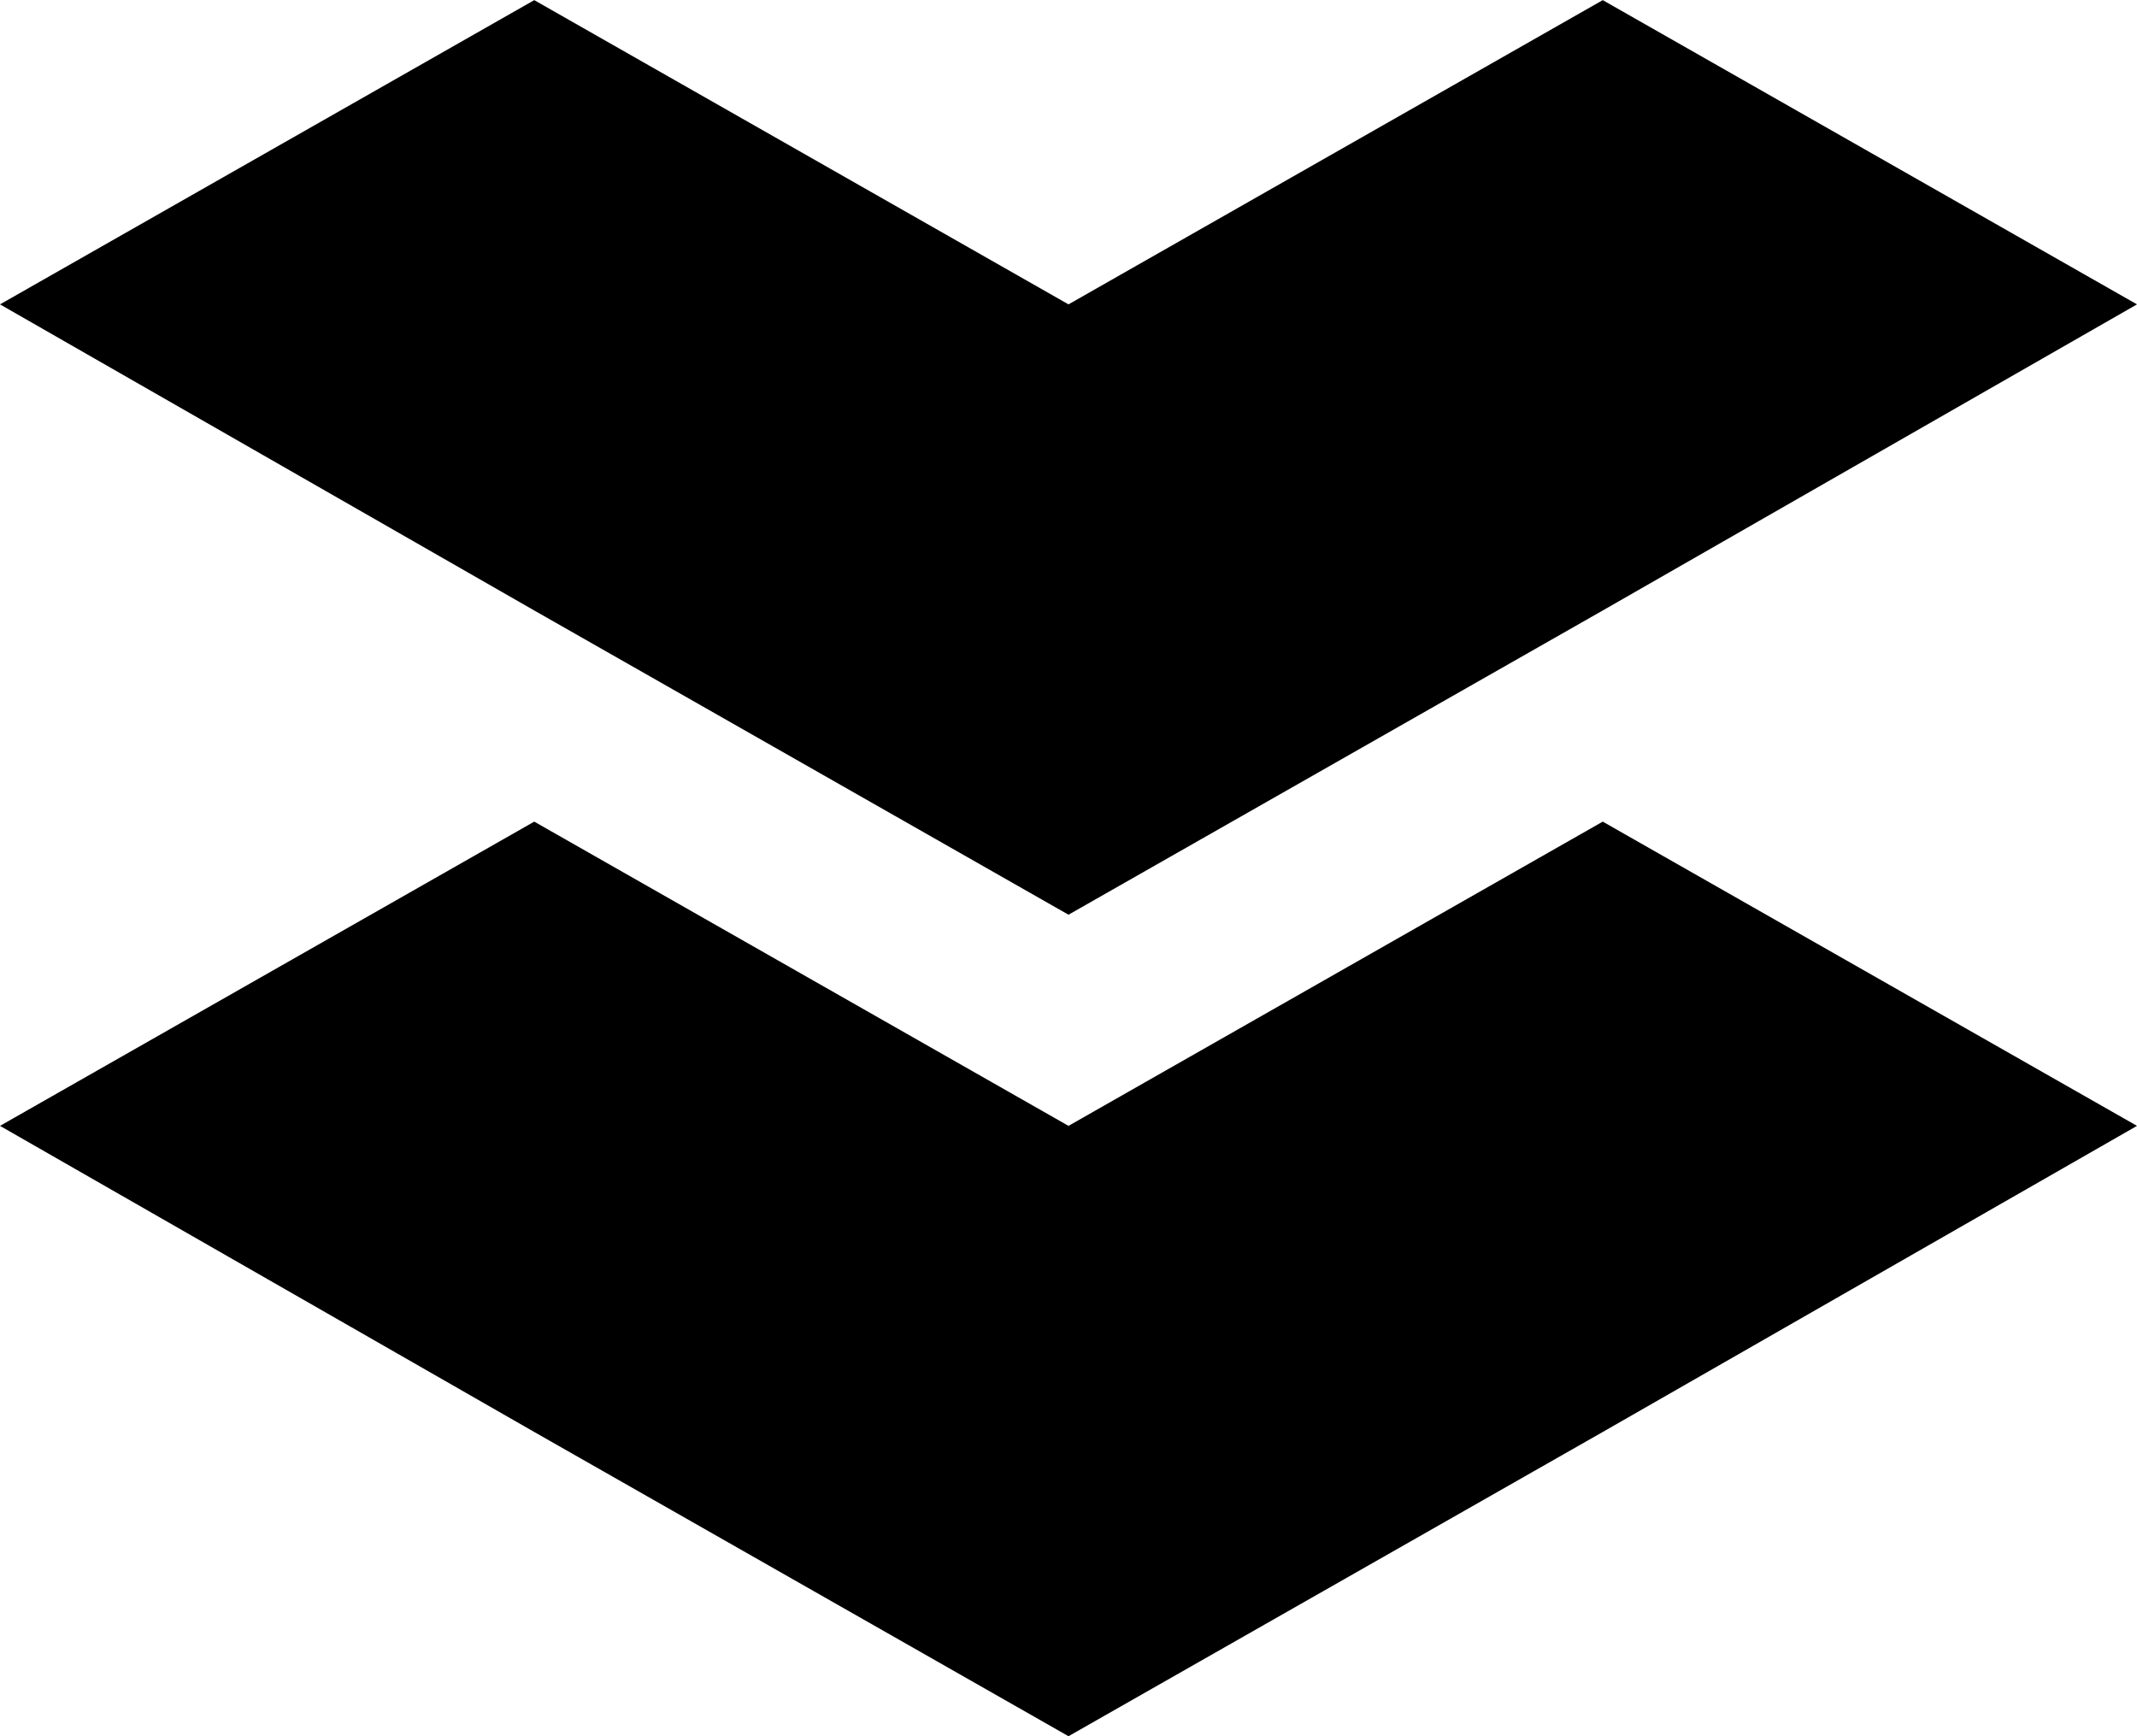 <svg xmlns="http://www.w3.org/2000/svg" width="16" height="13" viewBox="0 0 16 13">
  <g id="Group_13395" data-name="Group 13395" transform="translate(-0.001 -0.002)">
    <path id="Path_639" data-name="Path 639" d="M2666.054,1466.071l4-2.278,4-2.292-4-2.278-4,2.278-4-2.278-4,2.278,4,2.292Z" transform="translate(-2658.053 -1453.069)"/>
    <path id="Path_640" data-name="Path 640" d="M2666.054,1362.045l4-2.278,4-2.292-4-2.278-4,2.278-4-2.278-4,2.278,4,2.292Z" transform="translate(-2658.053 -1355.194)"/>
  </g>
</svg>
